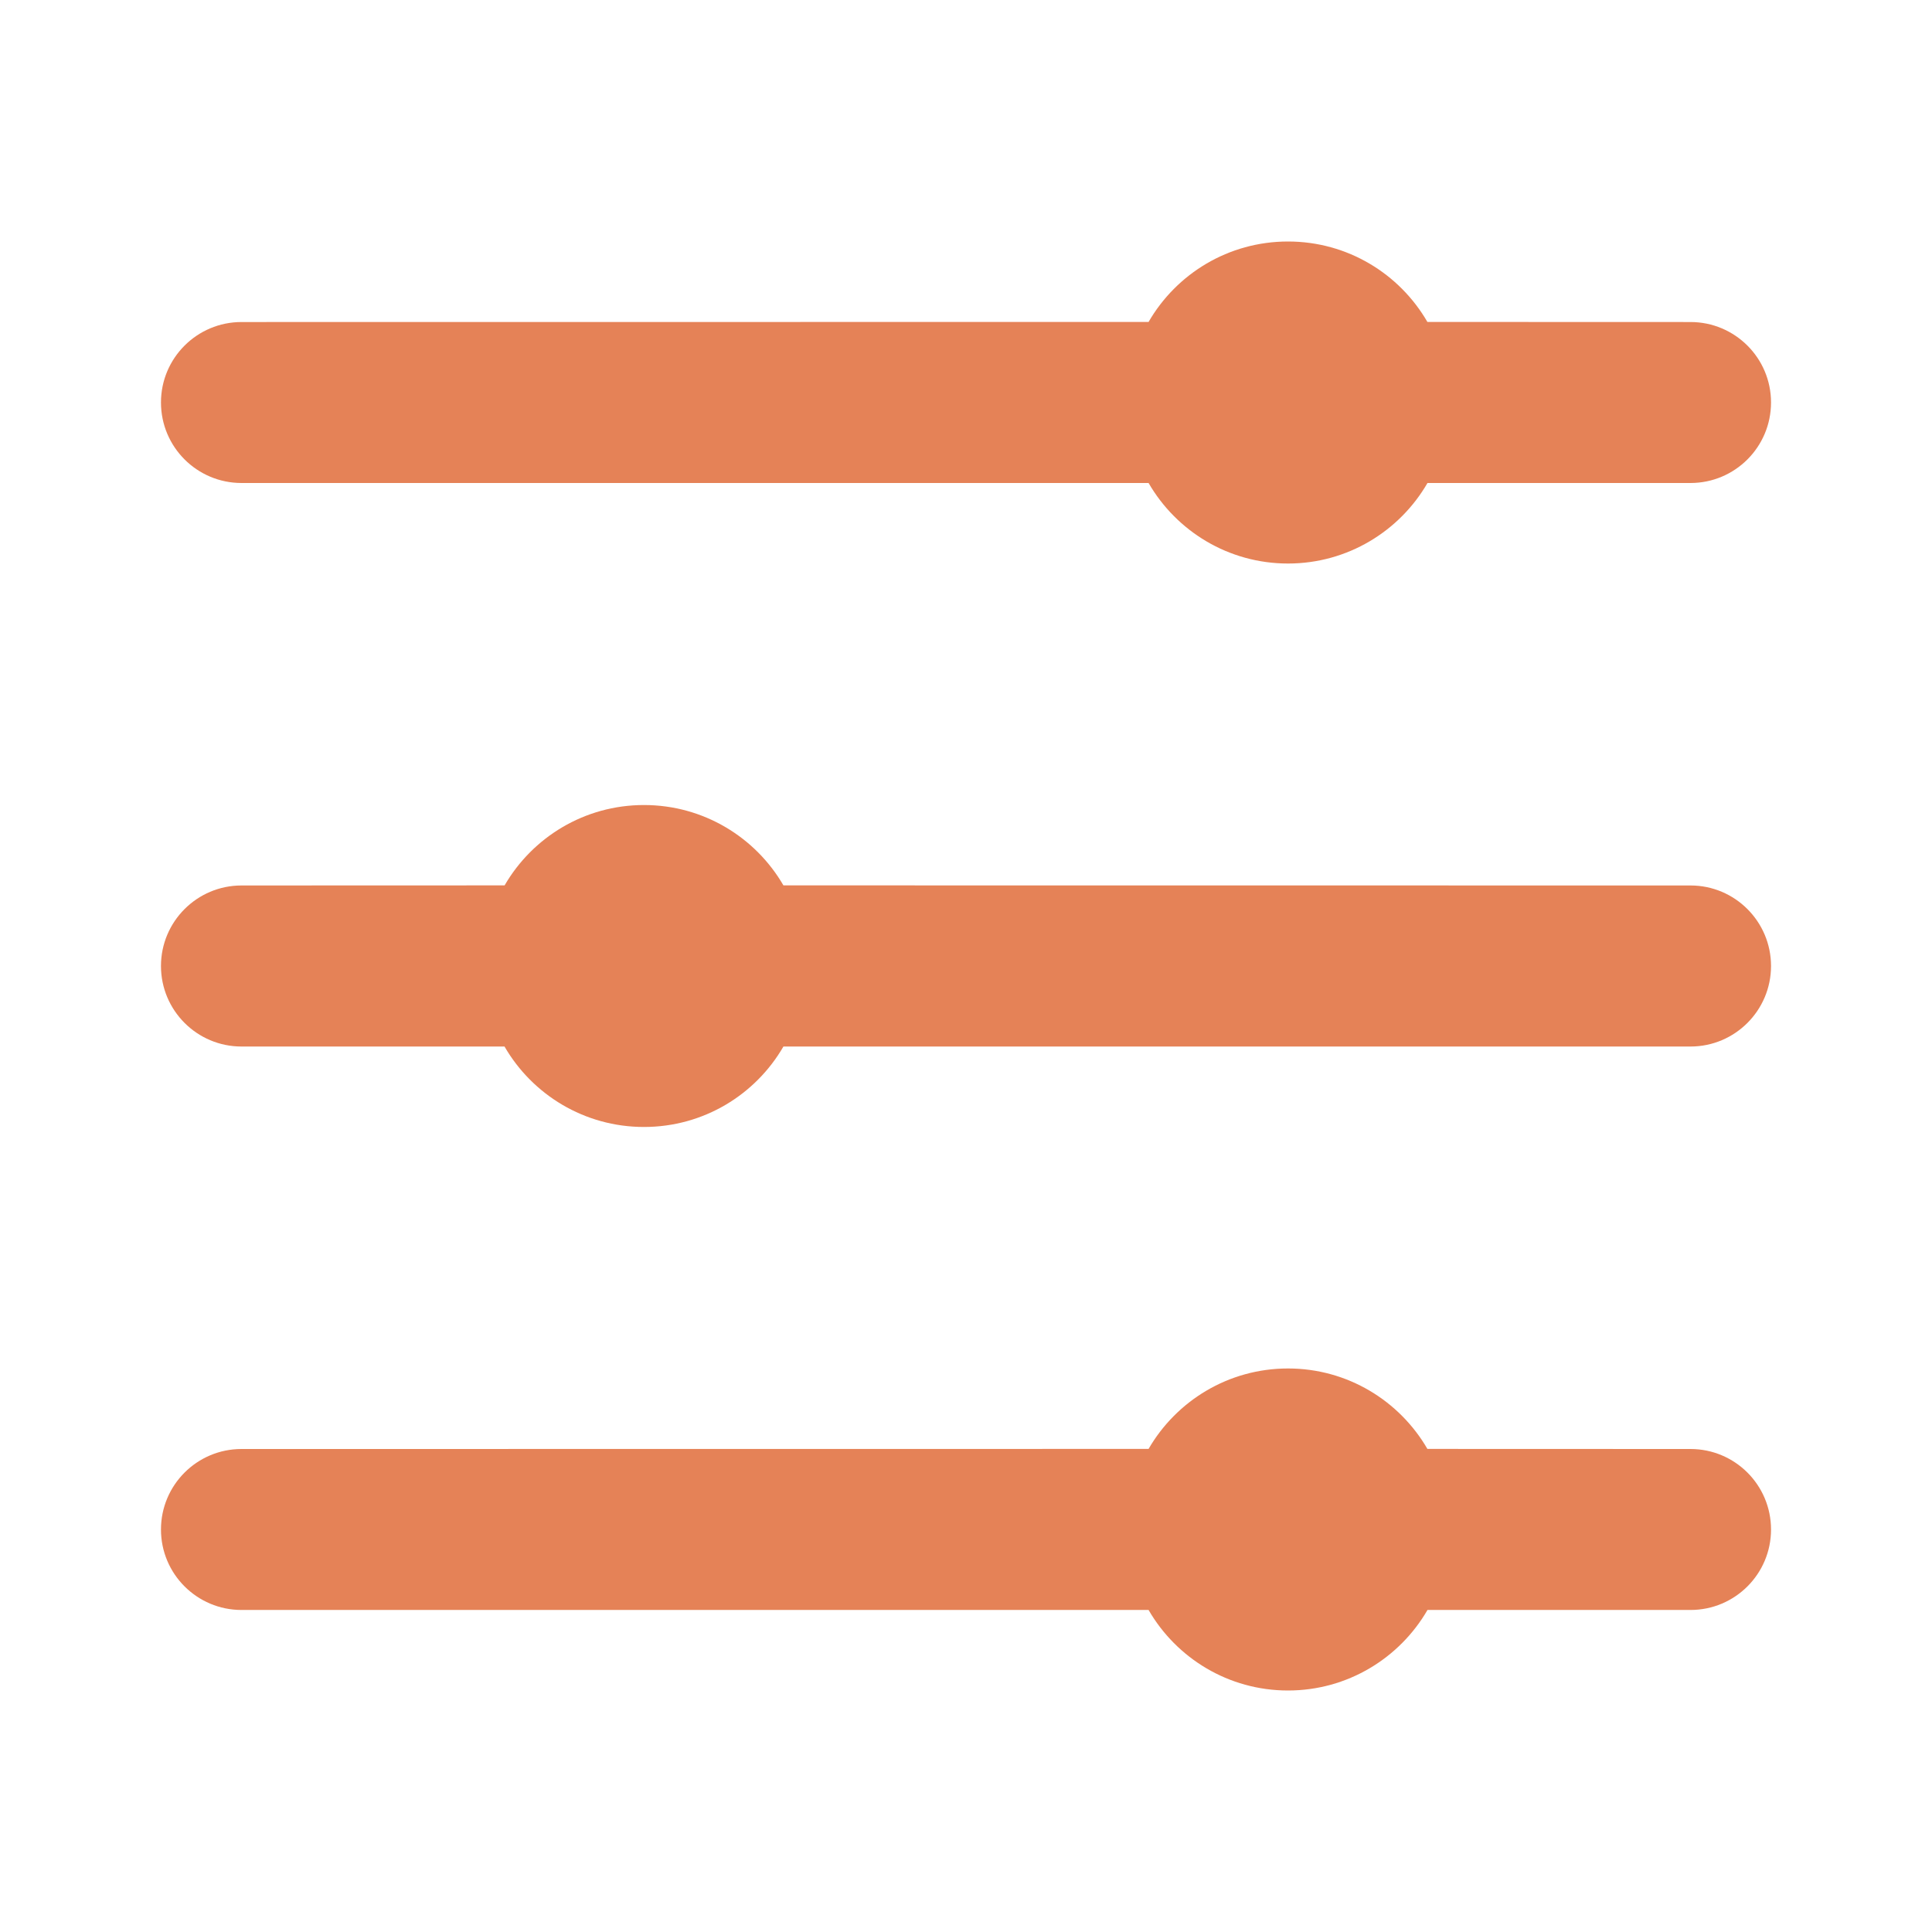 <svg width="22" height="22" viewBox="0 0 22 22" fill="none" xmlns="http://www.w3.org/2000/svg">
<path d="M14.667 15.583C15.345 15.583 15.937 15.952 16.254 16.499L19.25 16.5C19.756 16.5 20.167 16.91 20.167 17.417C20.167 17.923 19.756 18.333 19.25 18.333L16.255 18.333C15.938 18.881 15.345 19.25 14.667 19.25C13.988 19.25 13.396 18.881 13.079 18.333L2.75 18.333C2.244 18.333 1.833 17.923 1.833 17.417C1.833 16.91 2.244 16.5 2.75 16.5L13.079 16.499C13.396 15.952 13.988 15.583 14.667 15.583ZM7.333 9.167C8.011 9.167 8.604 9.535 8.921 10.082L19.25 10.083C19.756 10.083 20.167 10.494 20.167 11C20.167 11.506 19.756 11.917 19.25 11.917L8.921 11.917C8.604 12.465 8.012 12.833 7.333 12.833C6.655 12.833 6.062 12.465 5.745 11.917L2.75 11.917C2.244 11.917 1.833 11.506 1.833 11C1.833 10.494 2.244 10.083 2.75 10.083L5.746 10.082C6.063 9.535 6.655 9.167 7.333 9.167ZM14.667 2.75C15.345 2.75 15.937 3.118 16.254 3.666L19.25 3.667C19.756 3.667 20.167 4.077 20.167 4.583C20.167 5.09 19.756 5.5 19.25 5.5L16.255 5.5C15.938 6.048 15.345 6.417 14.667 6.417C13.988 6.417 13.396 6.048 13.079 5.5L2.75 5.5C2.244 5.5 1.833 5.09 1.833 4.583C1.833 4.077 2.244 3.667 2.75 3.667L13.079 3.666C13.396 3.118 13.988 2.75 14.667 2.75Z" fill="#E58257"/>
</svg>
